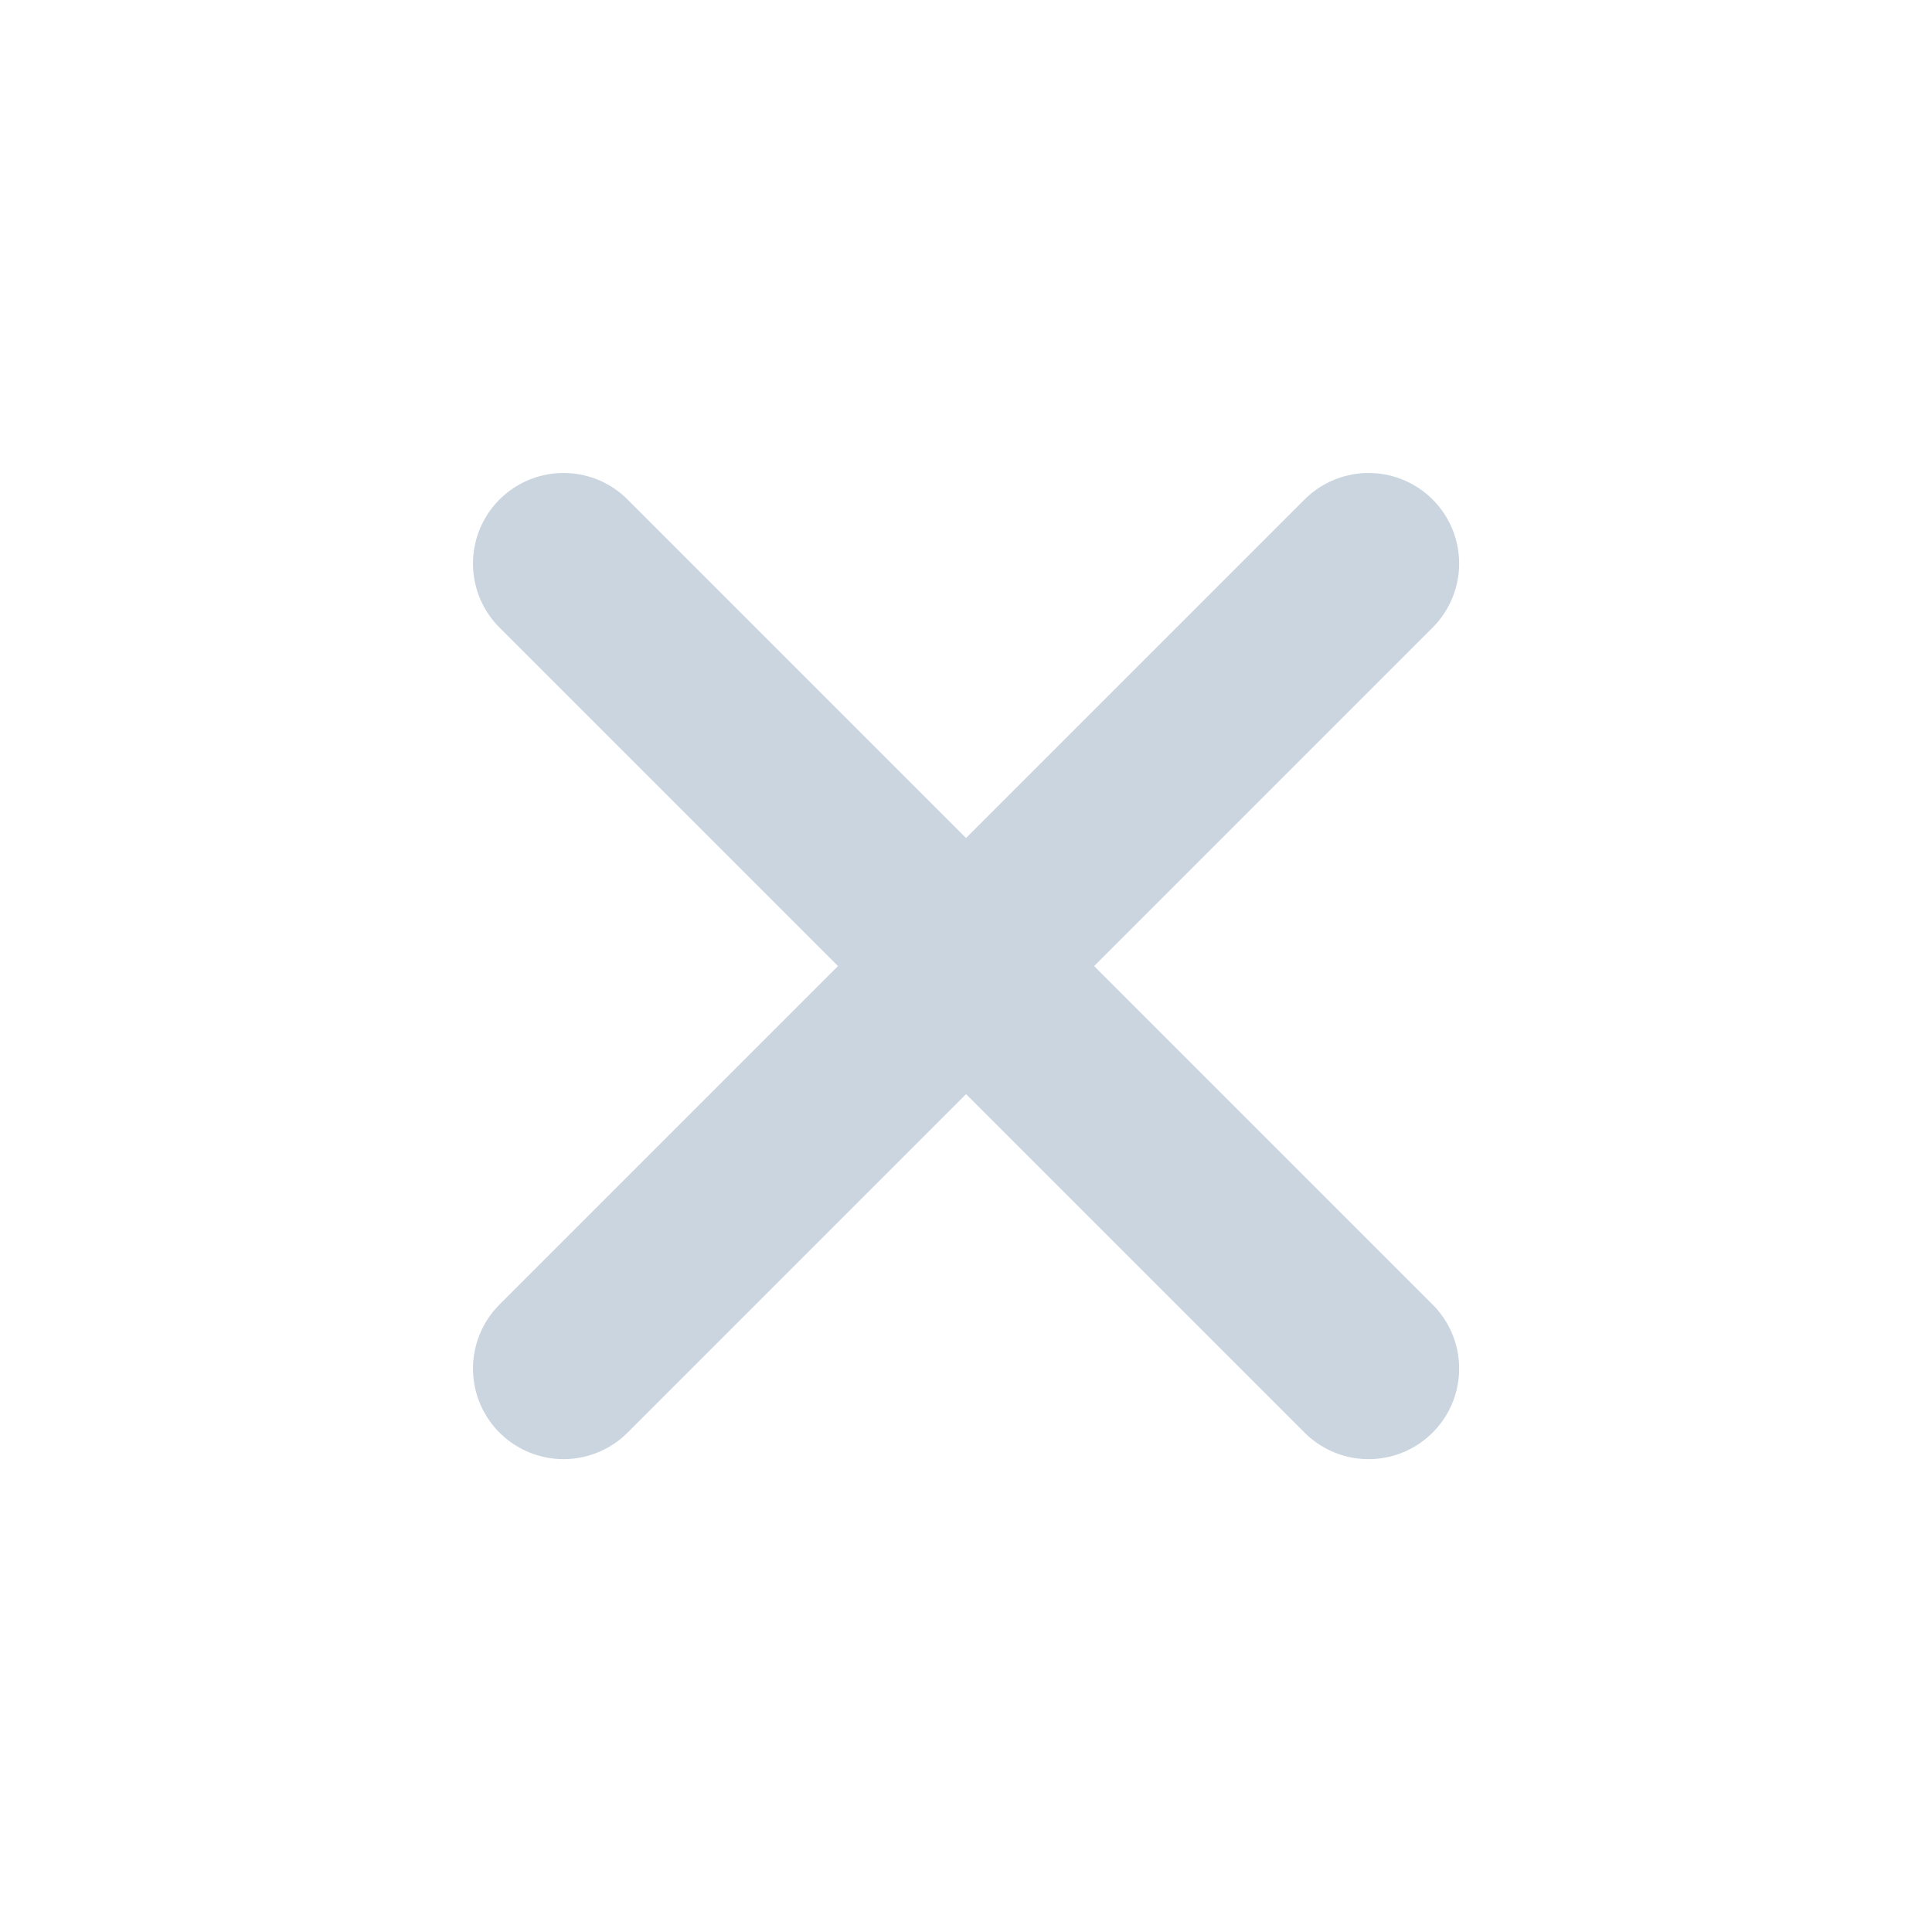 <svg width="16" height="16" viewBox="0 0 16 16" fill="none" xmlns="http://www.w3.org/2000/svg">
<g id="x">
<path id="Icon" d="M11.334 4.667L4.667 11.334M4.667 4.667L11.334 11.334" stroke="#CBD5E0" stroke-width="1.5" stroke-linecap="round" stroke-linejoin="round"/>
</g>
</svg>
